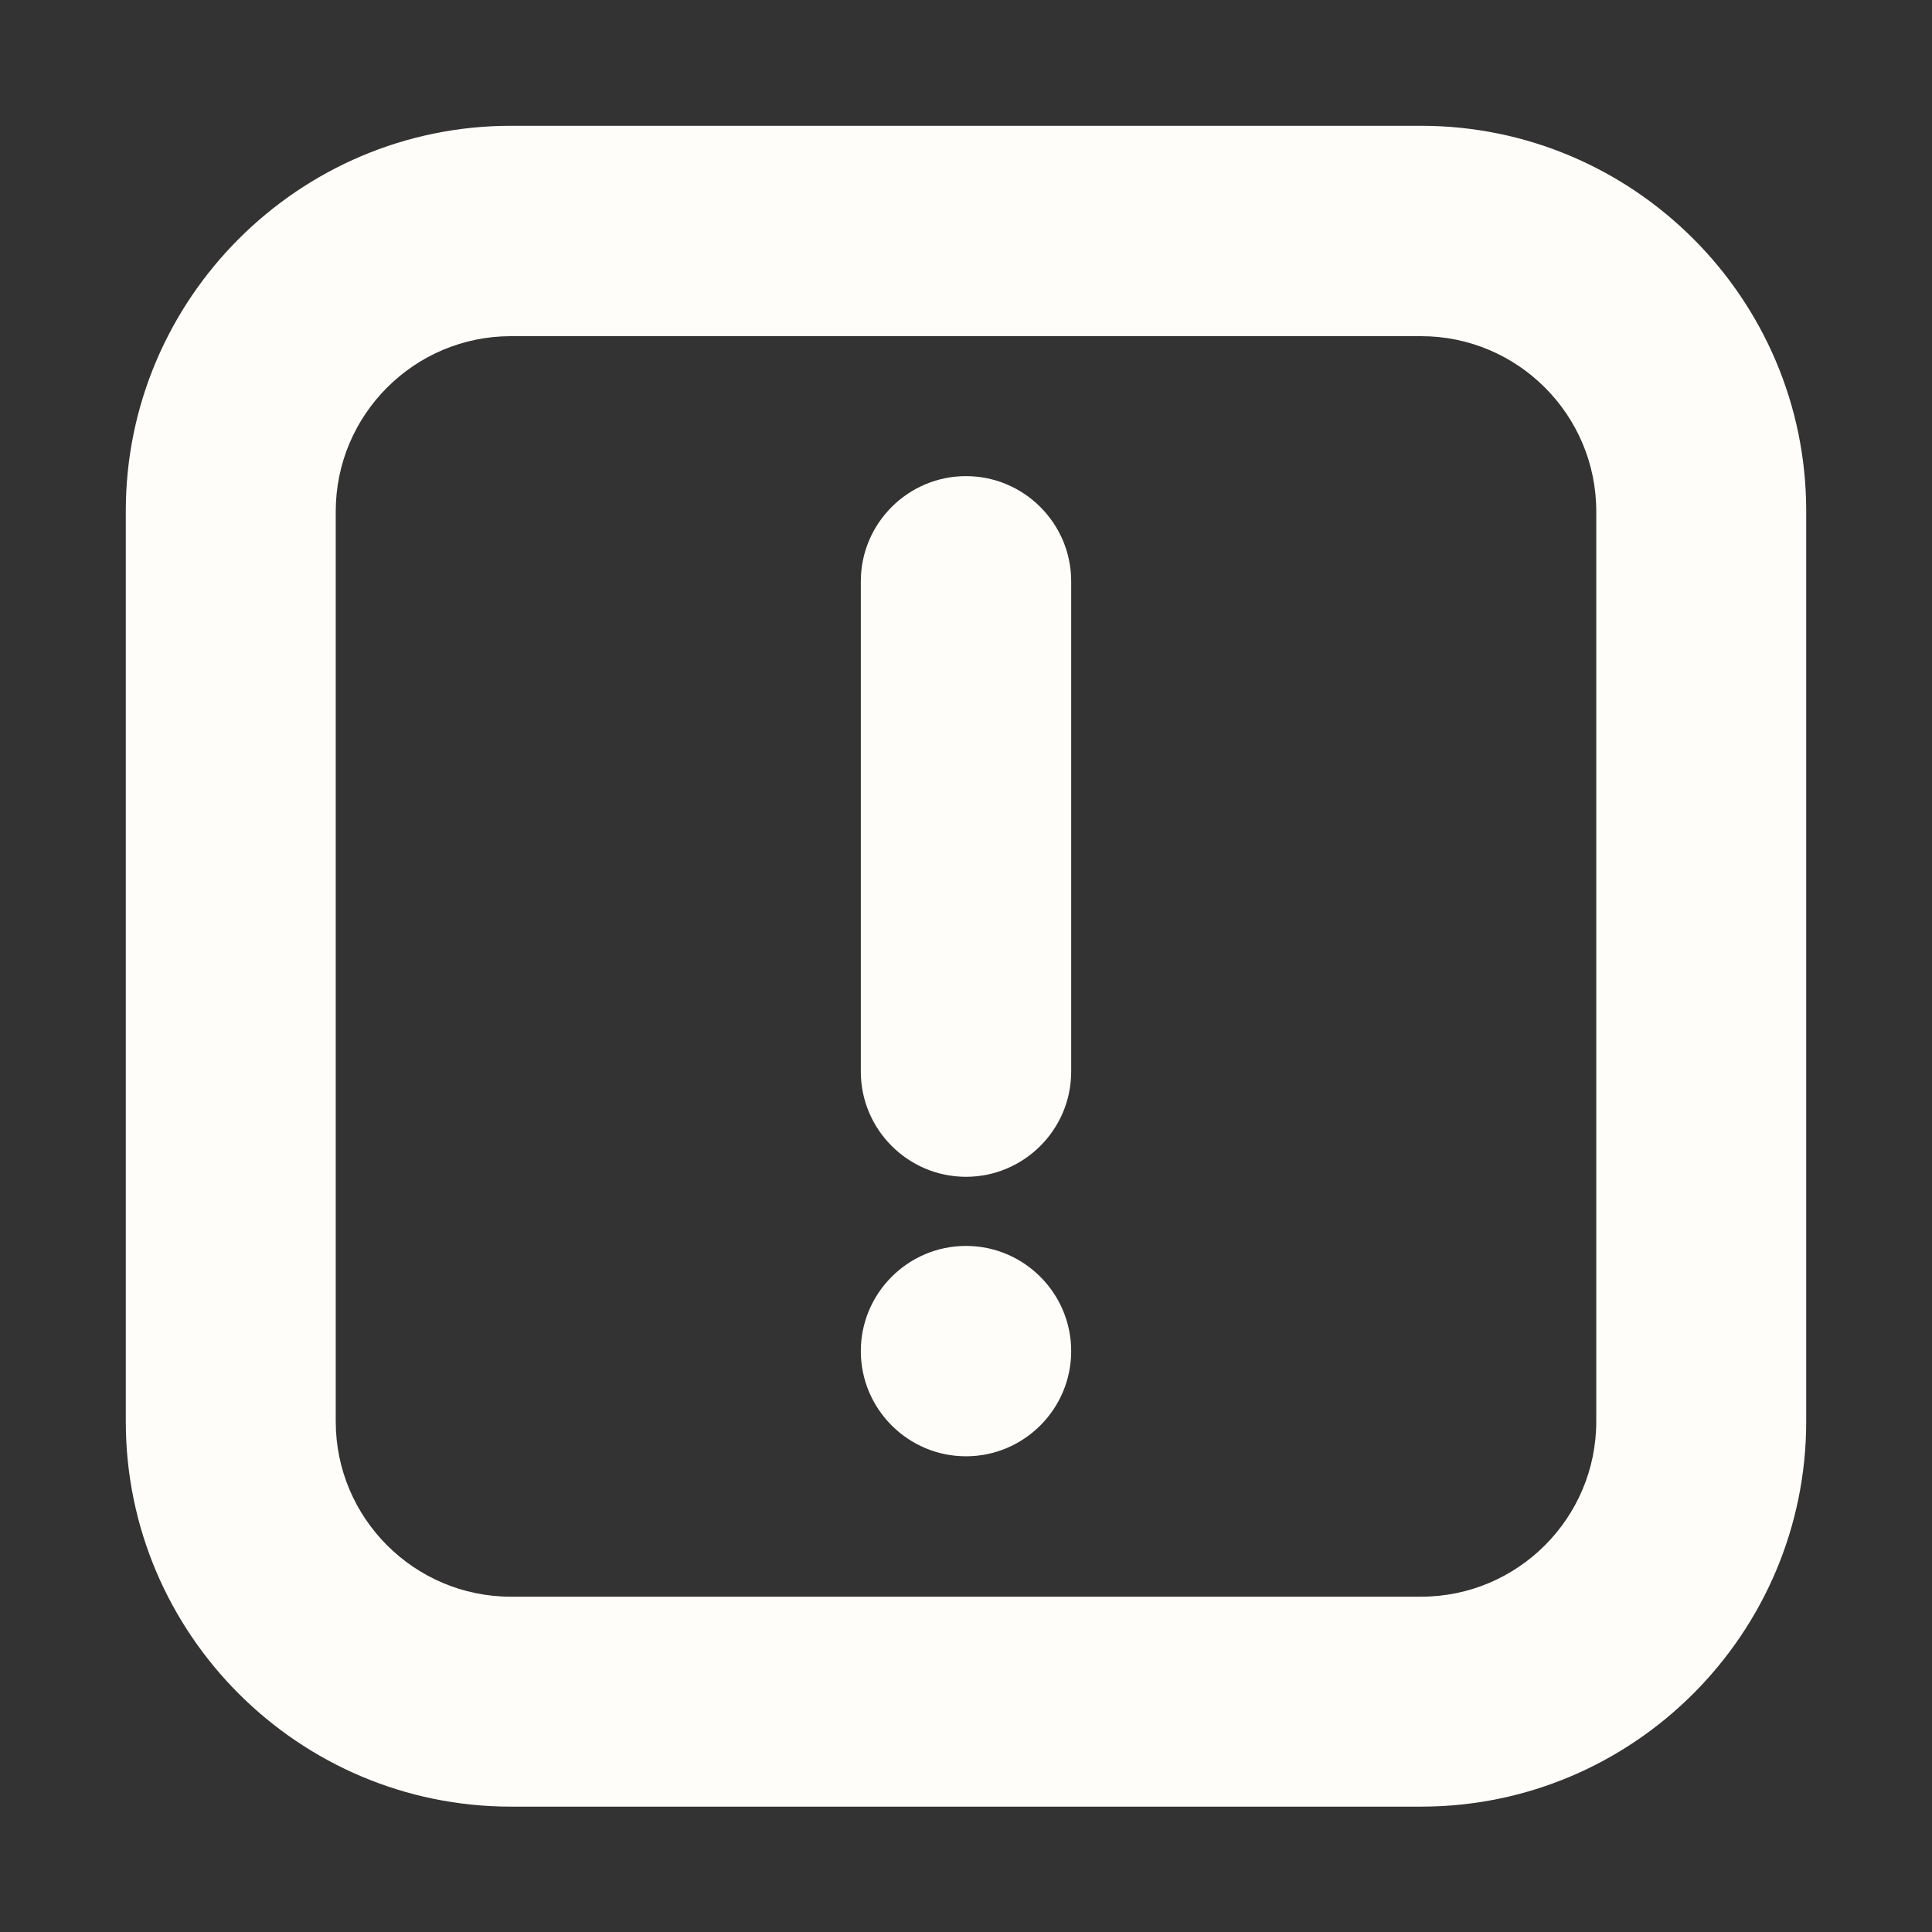 <?xml version="1.0" encoding="UTF-8"?>
<svg id="_圖層_1" data-name="圖層 1" xmlns="http://www.w3.org/2000/svg" viewBox="0 0 45 45">
  <rect x="0" y="0" width="45" height="45" fill="#333333" stroke="none"/>
  <defs>
    <style>
      .cls-1 {
        fill: #fffdfa;
        stroke-width: 0px;
      }
    </style>
  </defs>
  <path class="cls-1" d="m24.95,31.47c0,1.35-1.1,2.45-2.45,2.45s-2.45-1.1-2.45-2.45,1.1-2.45,2.45-2.45,2.45,1.1,2.45,2.45Zm-2.45-20.38c-1.35,0-2.45,1.1-2.45,2.45v11.42c0,1.35,1.1,2.45,2.45,2.45s2.45-1.1,2.45-2.45v-11.42c0-1.35-1.1-2.45-2.45-2.45Zm19.57.82v21.2c0,4.94-4.02,8.97-8.97,8.97H11.9c-4.94,0-8.97-4.02-8.97-8.97V11.9C2.93,6.96,6.96,2.93,11.9,2.93h21.2c4.94,0,8.97,4.02,8.97,8.97Zm-4.89,0c0-2.25-1.83-4.08-4.08-4.08H11.9c-2.25,0-4.08,1.83-4.08,4.08v21.2c0,2.25,1.83,4.08,4.08,4.08h21.2c2.25,0,4.08-1.83,4.08-4.08V11.9Z"/>
</svg>